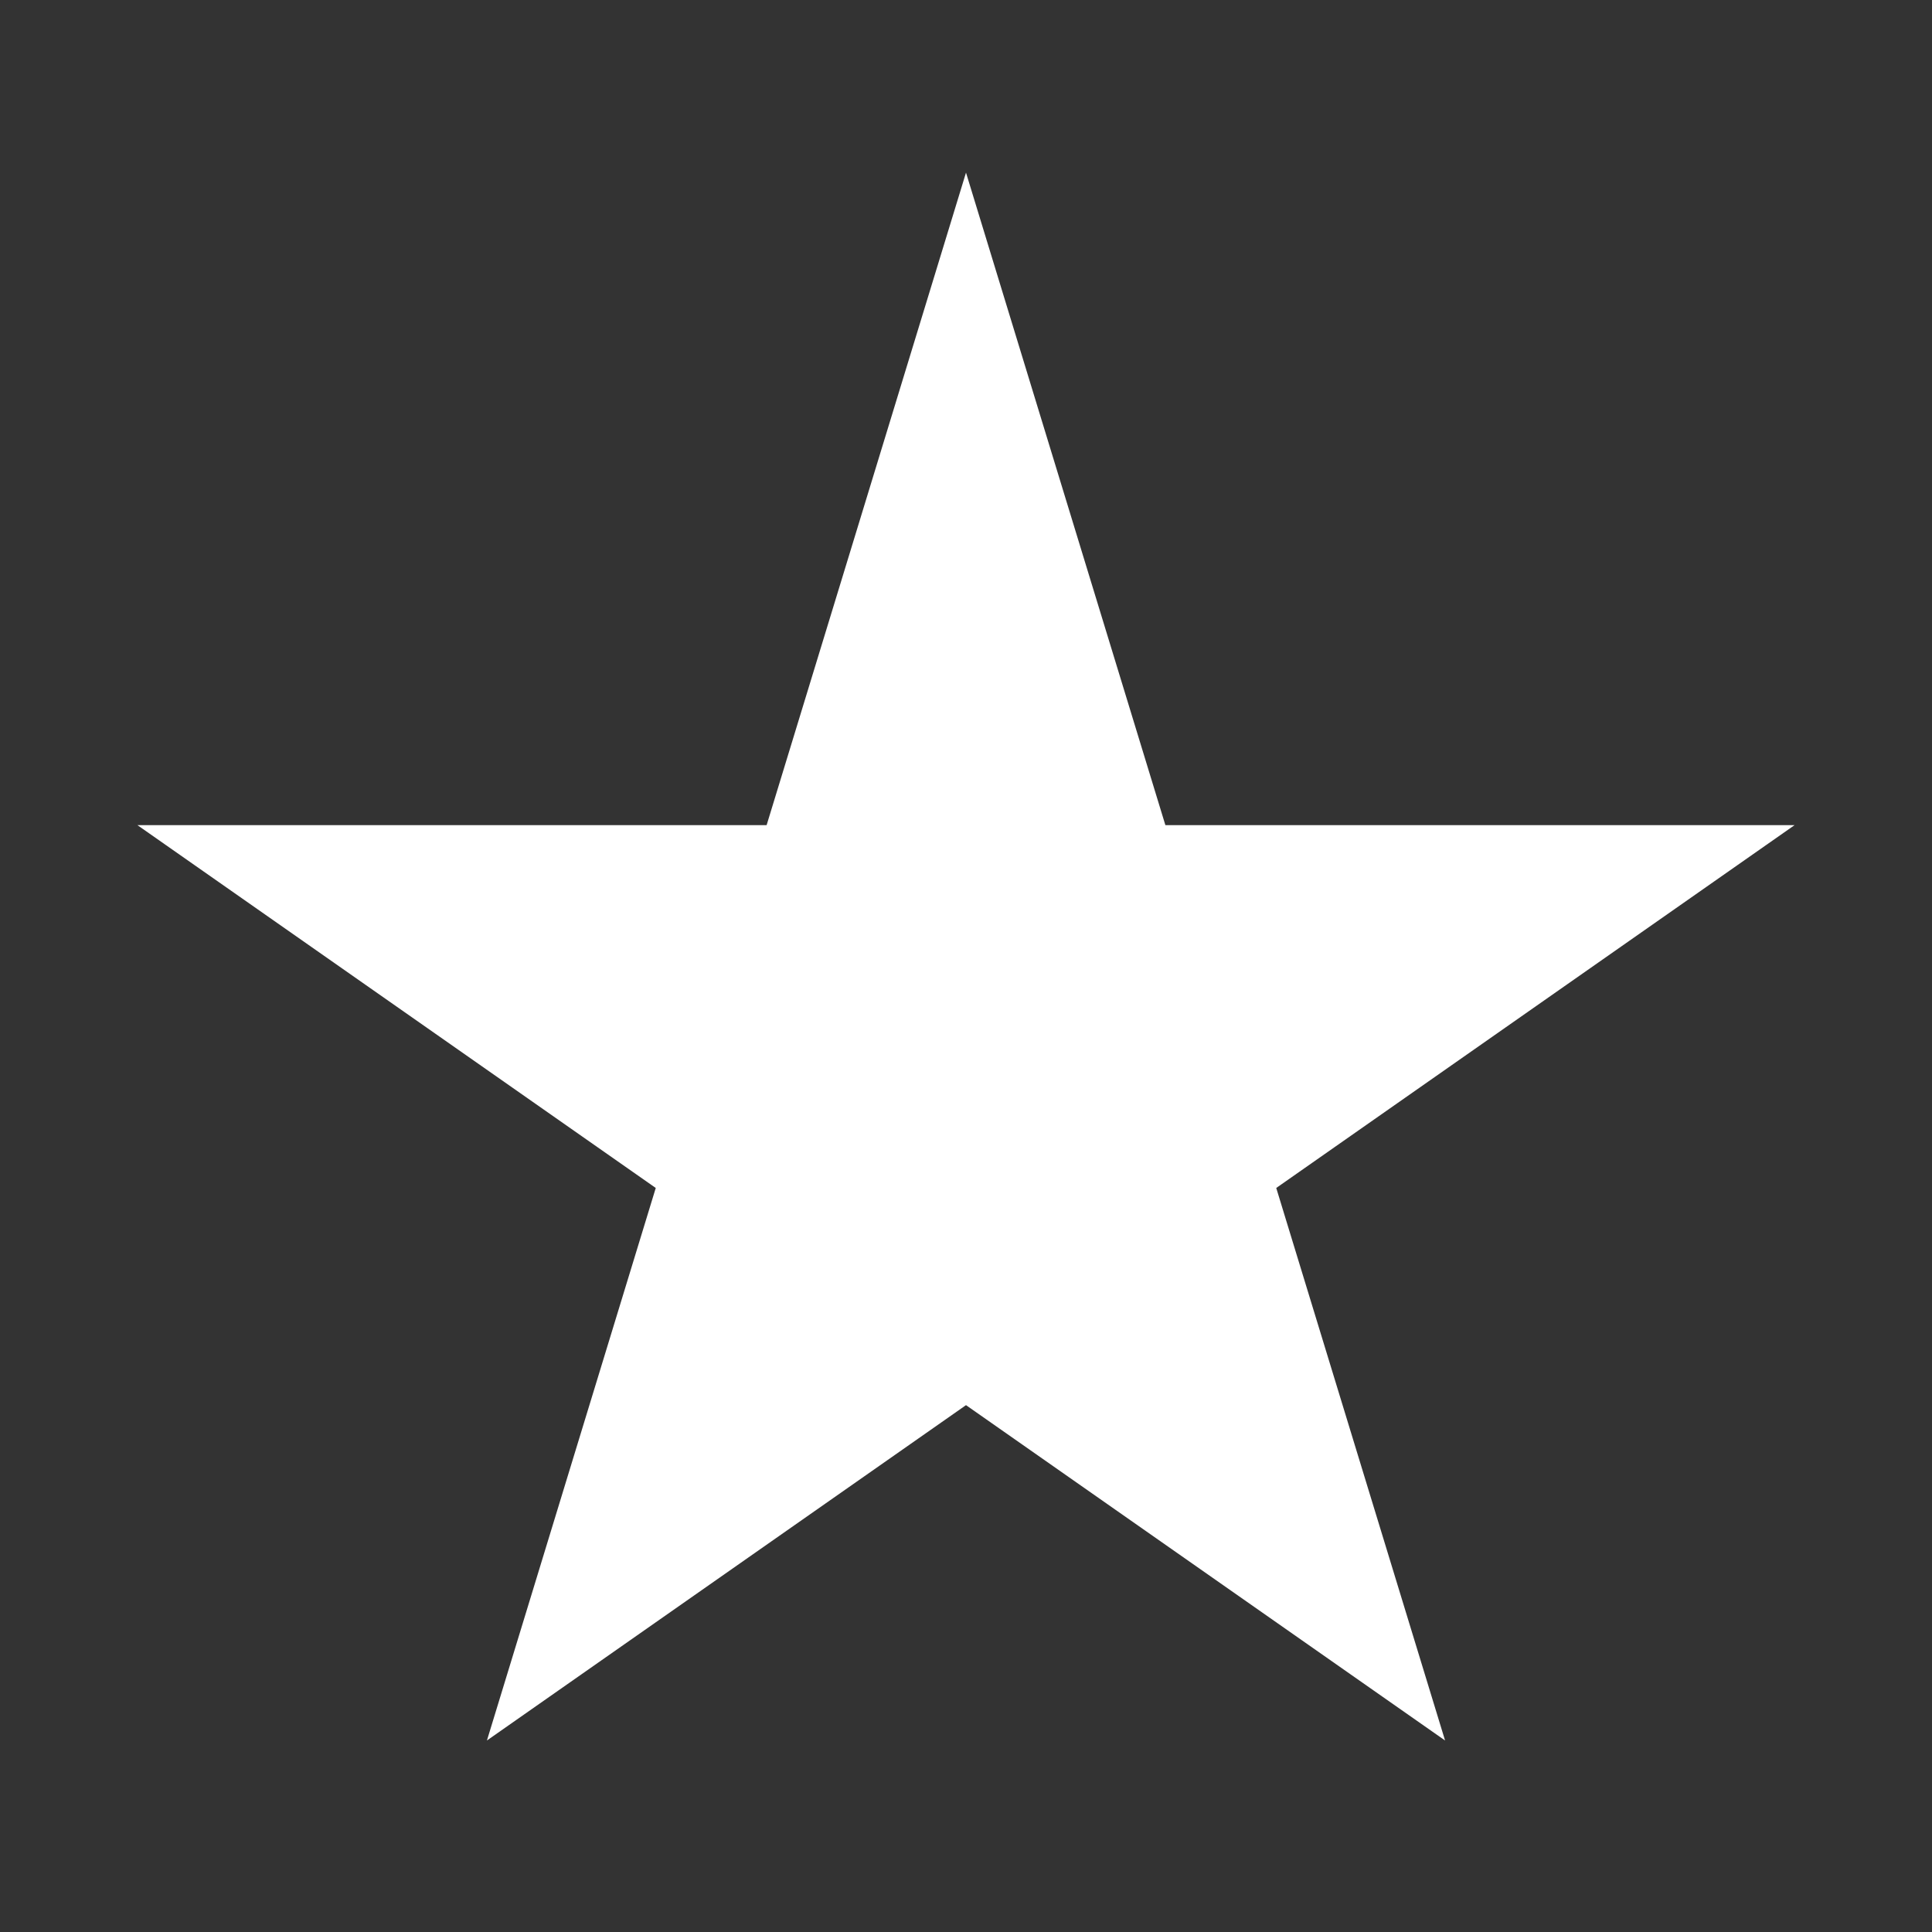 <svg xmlns="http://www.w3.org/2000/svg" viewBox="0 0 48 48" stroke="white" fill="white">
   <rect x="0" y="0" width="48" height="48" fill="#333333" stroke="none"/>
   <title>Star icon</title>
    <path d="M24,6 35,42 5,21 43,21 13,42z"></path>
</svg>